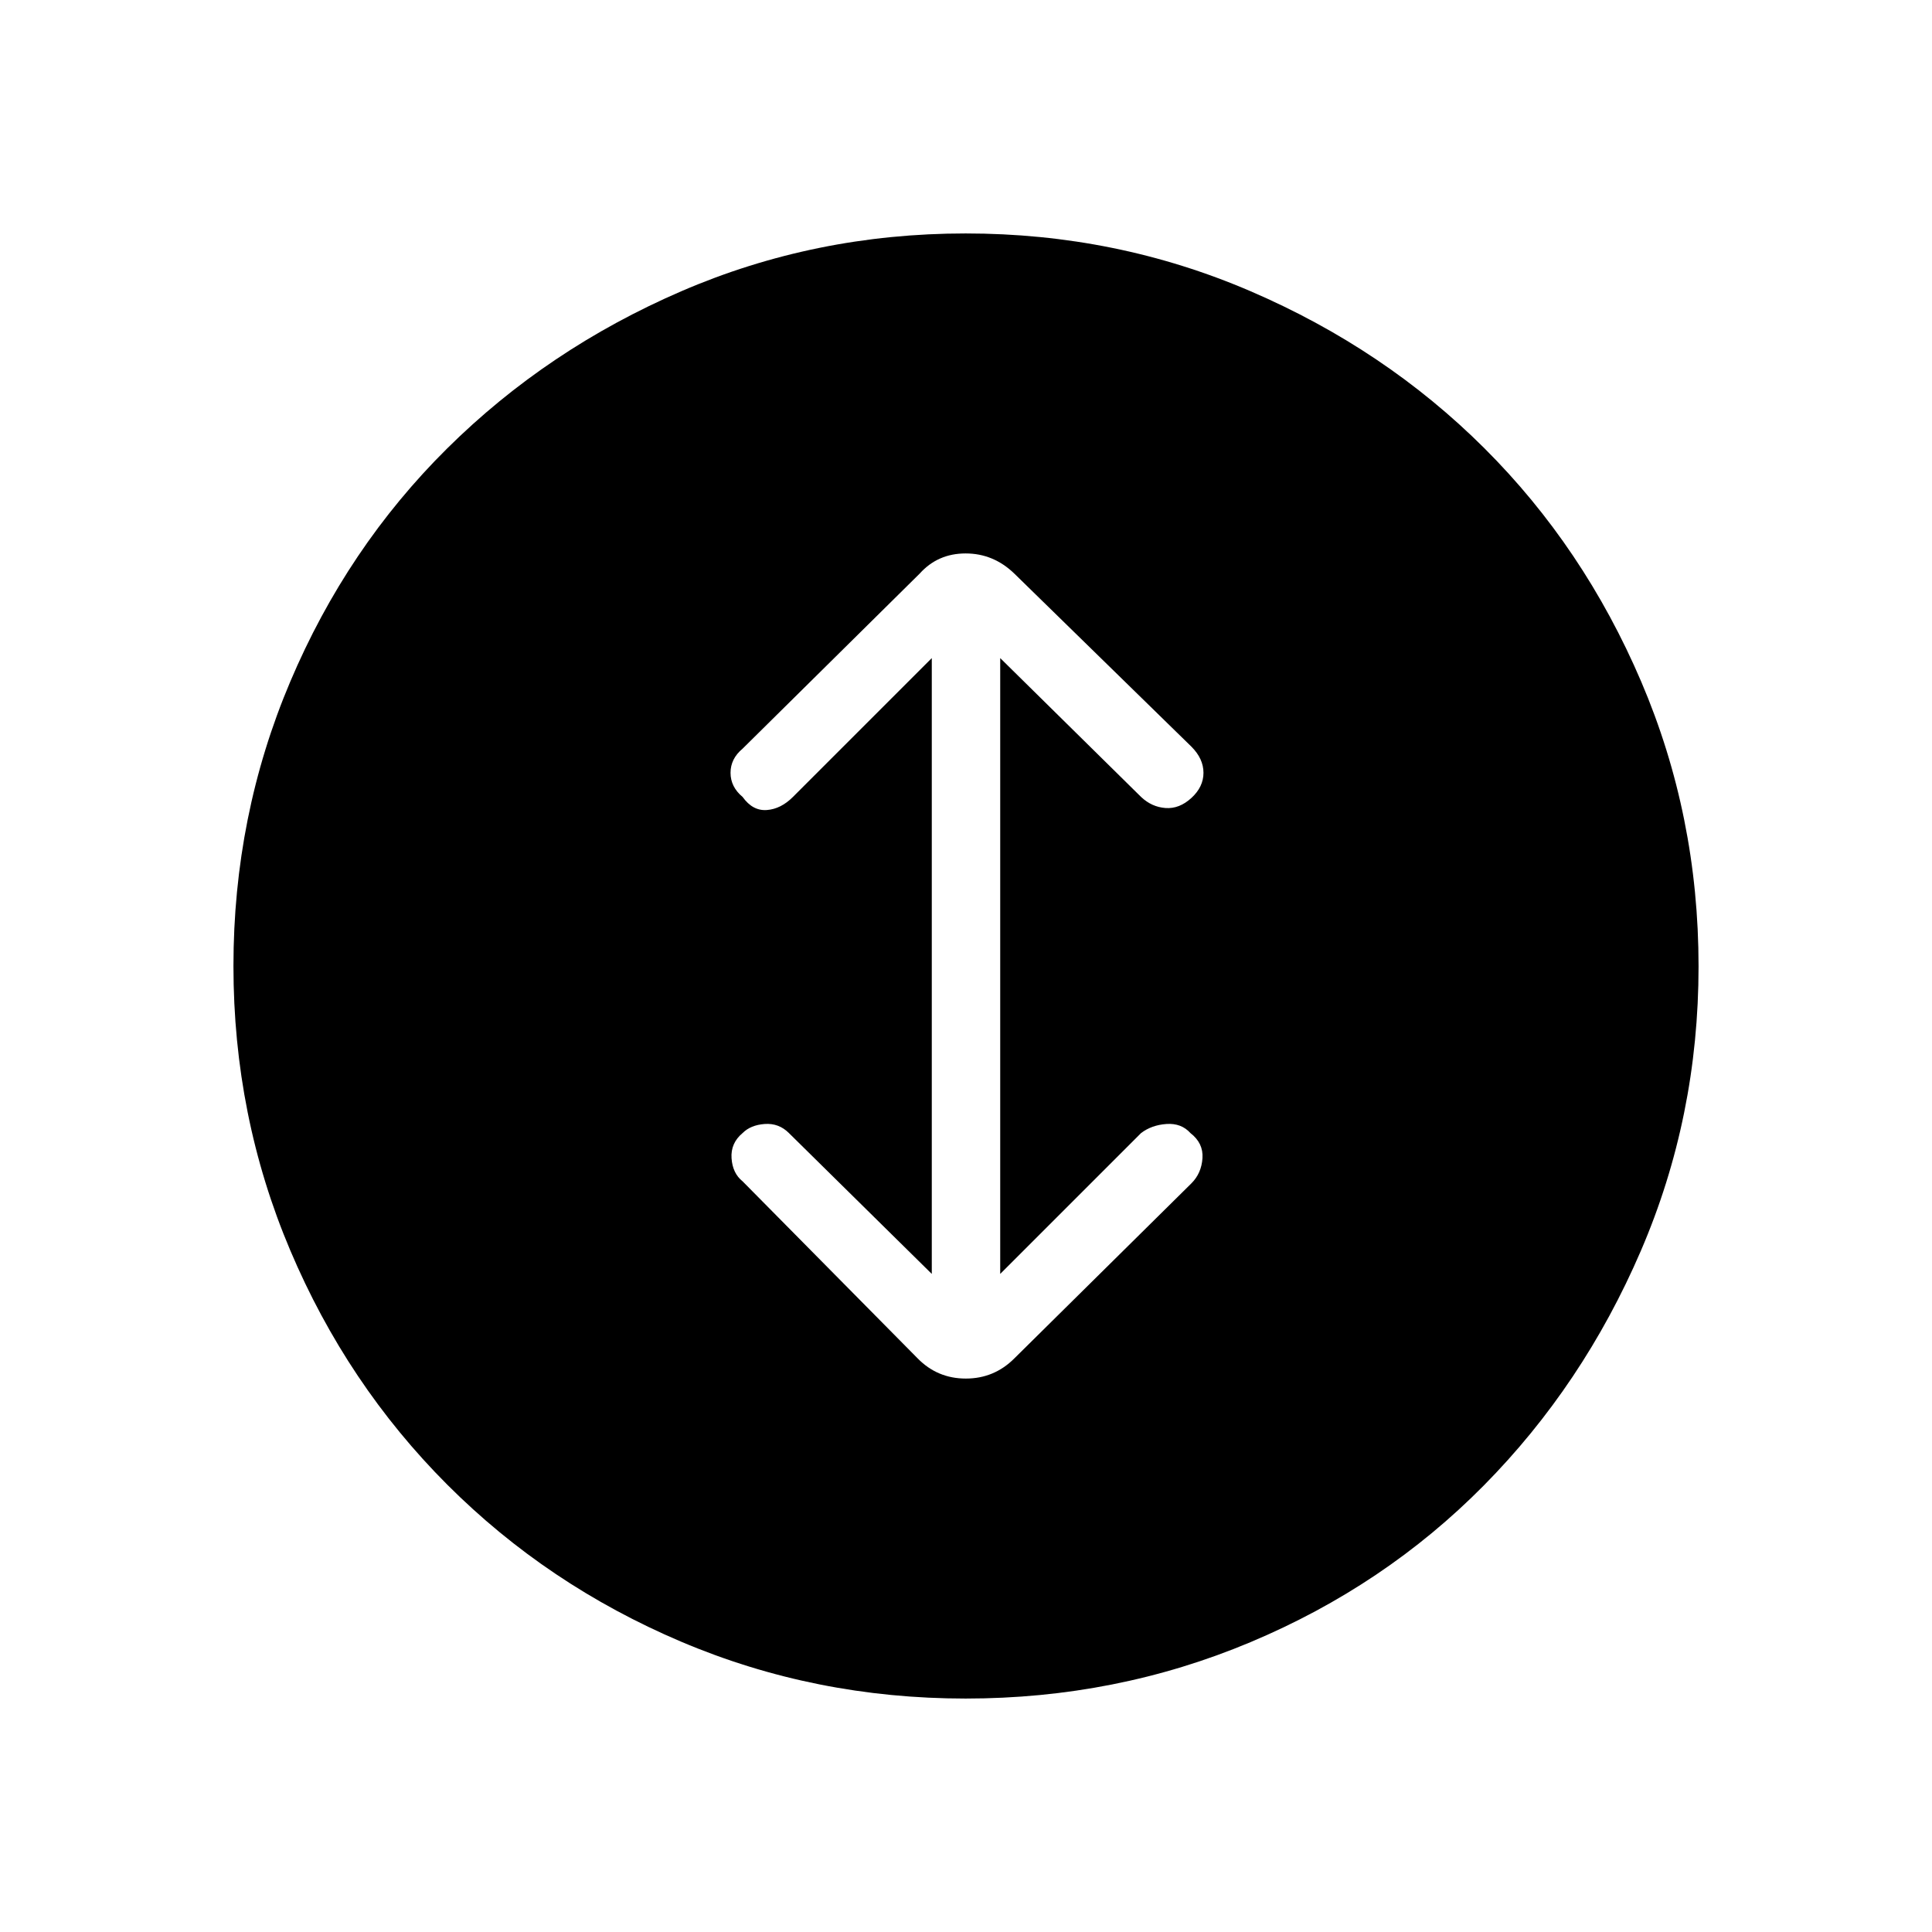 <svg xmlns="http://www.w3.org/2000/svg" height="48" viewBox="0 -960 960 960" width="48"><path d="M479.81-116q-74.81 0-141.32-28.24-66.5-28.24-116.29-78.08-49.78-49.84-77.99-116.42Q116-405.32 116-480q0-74.68 28.21-141.26 28.21-66.58 77.99-115.92 49.79-49.34 116.29-78.08Q405-844 479.84-844q74.84 0 141.56 28.71 66.71 28.71 116.16 78Q787-688 815.5-621.31t28.5 141.5q0 74.81-28.71 141.44-28.71 66.62-78 116.5Q688-172 621.31-144q-66.69 28-141.5 28ZM463-327l-71-70q-5-5-12-4.5t-11 4.5q-6 5-5.5 12.5T369-373l87 88q9.82 10 23.91 10T504-285l88-87q5-5 5.5-12.5t-6-12.5q-4.5-5-11.86-4.5-7.35.5-12.64 4.5l-70 70v-306l70 69q5.29 5 12.14 5.5 6.86.5 12.86-5 6-5.5 6-12.5t-6-13l-88-86q-10.36-10-24.18-10T457-675l-88 87q-6 5-6 12t6 12q5 7 12 6.5t13-6.5l69-69v306Z"/></svg>